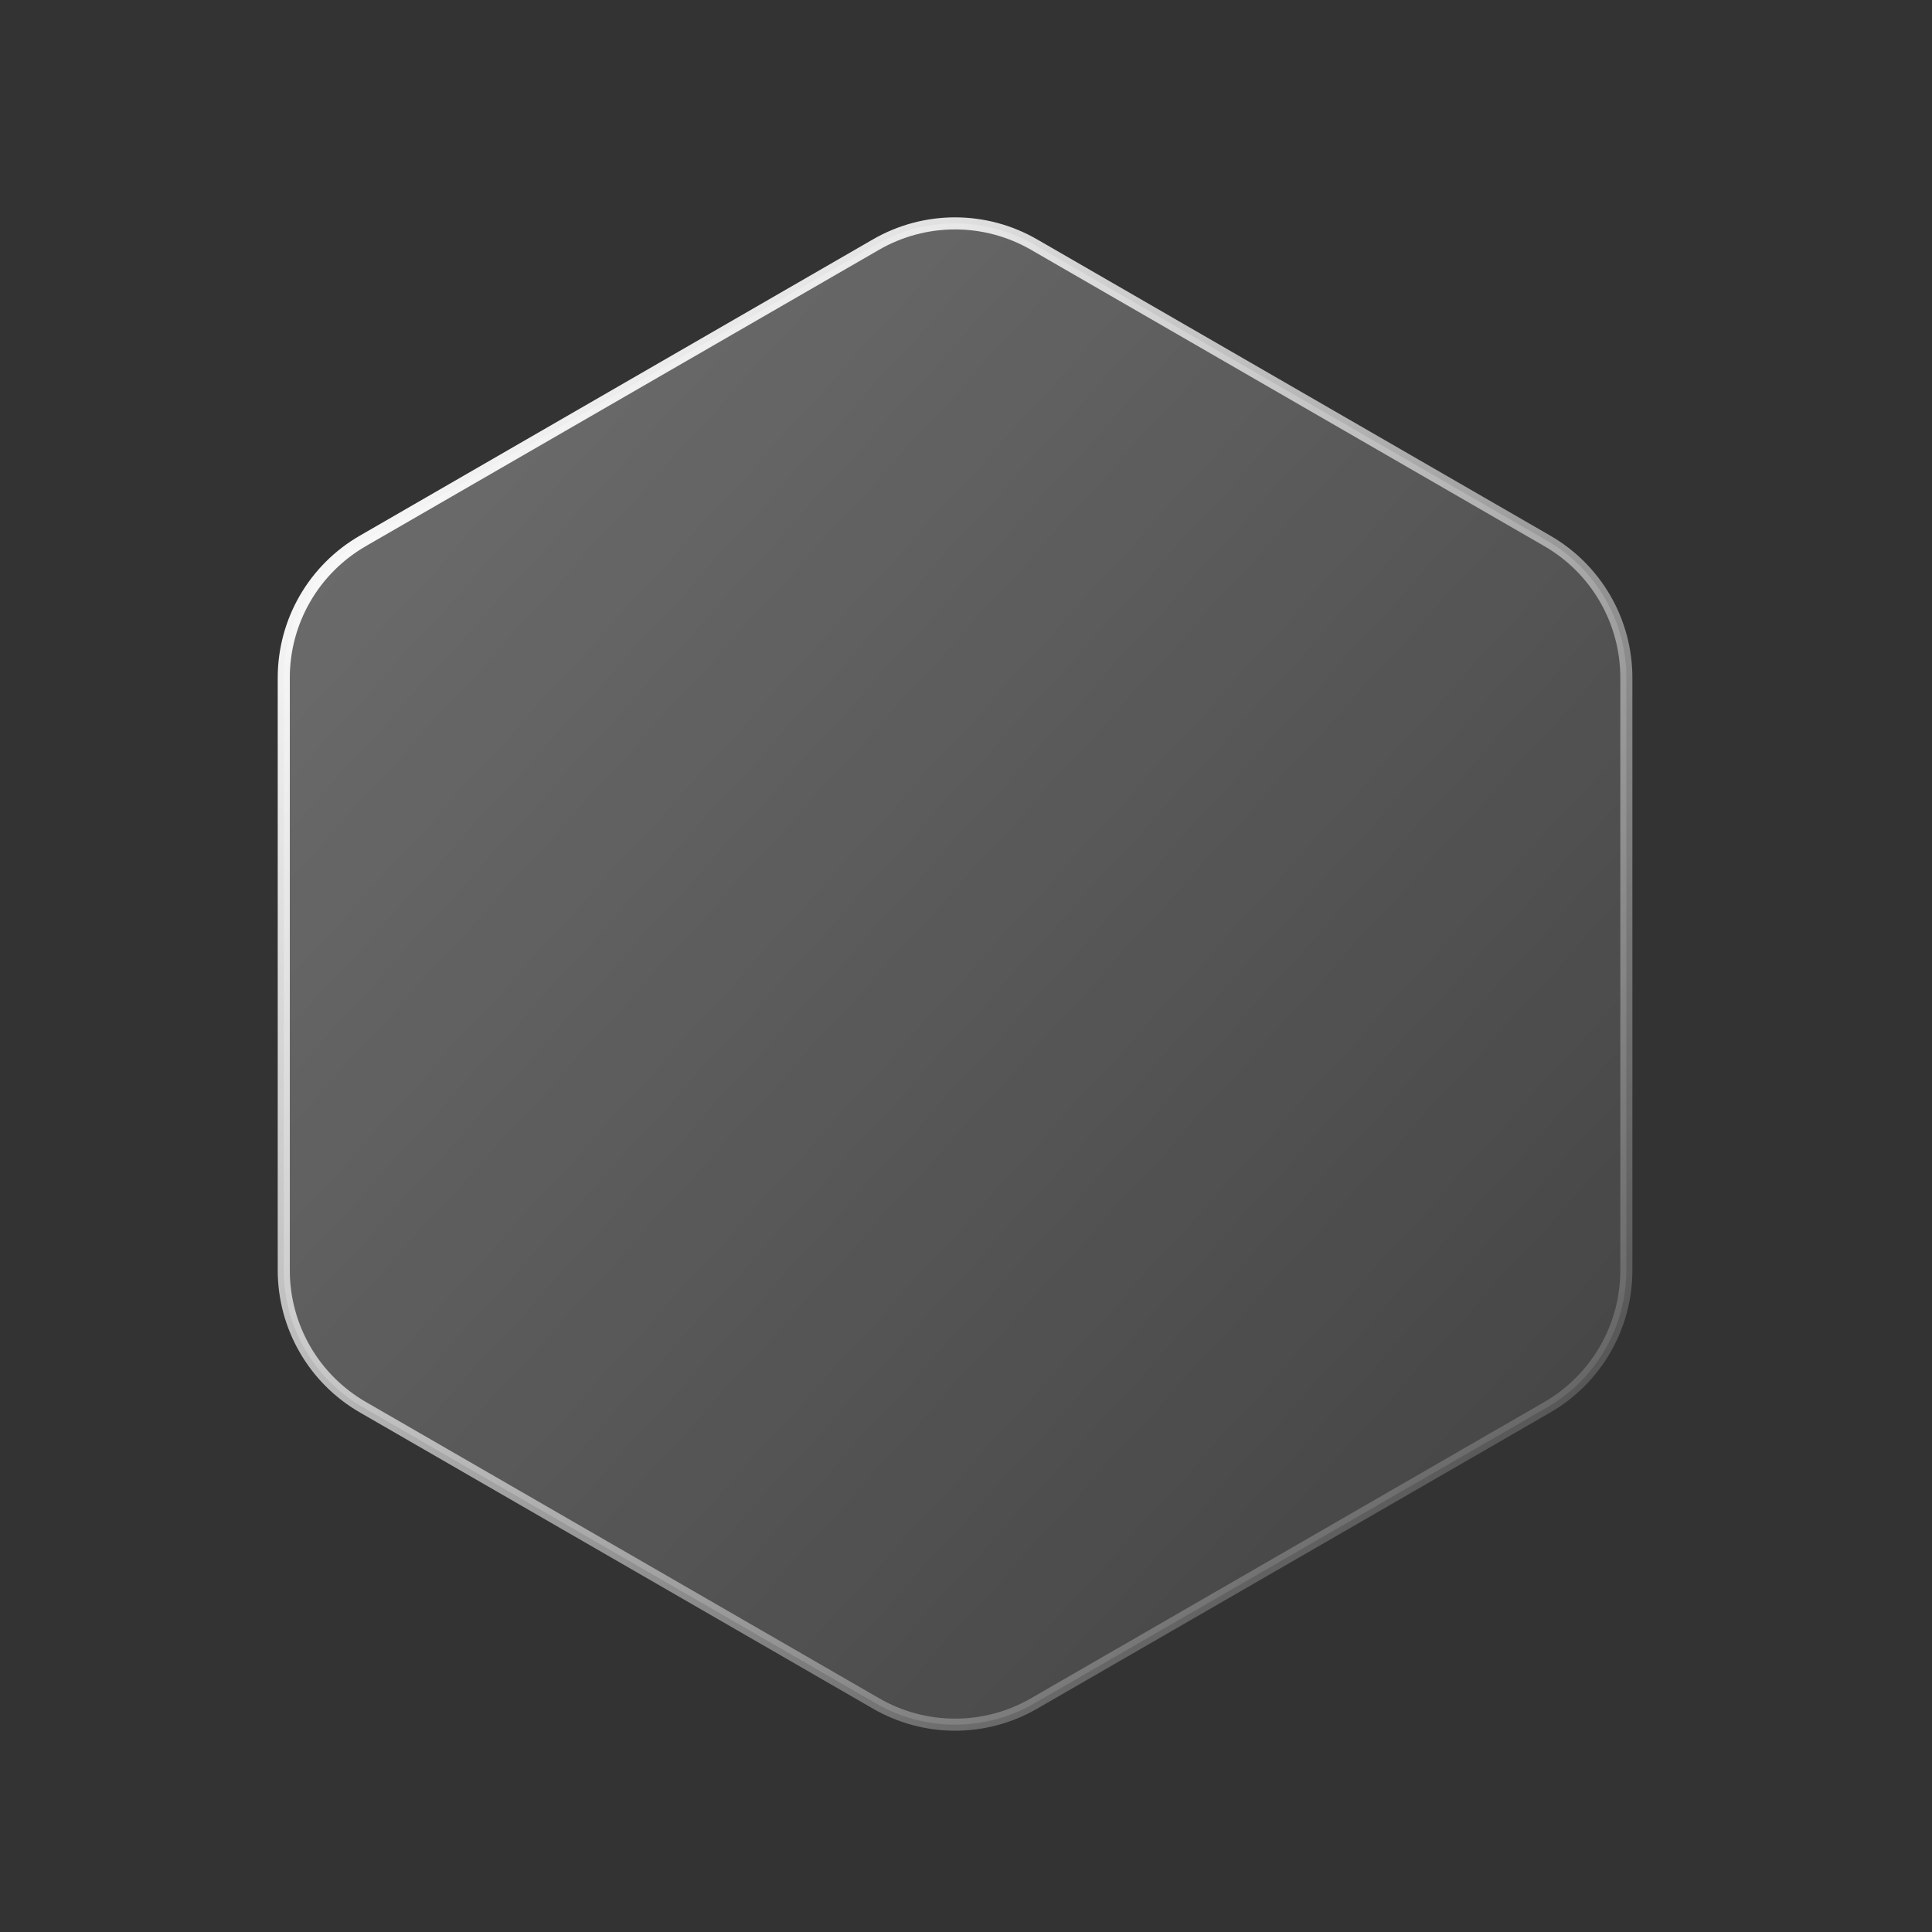 <svg width="80" height="80" viewBox="0 0 80 80" fill="none" xmlns="http://www.w3.org/2000/svg">
<rect x="0" y="0" width="80" height="80" fill="#333333" stroke="none"/>
<path d="M15.027 58.27L15.026 58.27C14.03 57.695 13.203 56.869 12.628 55.874C12.053 54.878 11.75 53.749 11.75 52.599V28.064C11.75 26.915 12.053 25.786 12.628 24.791C13.203 23.796 14.03 22.97 15.026 22.397L15.027 22.396L36.274 10.127L36.274 10.127C37.268 9.553 38.397 9.25 39.545 9.25C40.694 9.25 41.822 9.553 42.817 10.127L42.817 10.127L64.072 22.398L64.072 22.398C65.067 22.972 65.893 23.798 66.468 24.793C67.042 25.788 67.344 26.917 67.344 28.065V52.601C67.344 53.75 67.042 54.878 66.467 55.873C65.893 56.868 65.067 57.695 64.072 58.27C64.072 58.27 64.072 58.27 64.072 58.27L42.82 70.537L42.82 70.537C41.826 71.112 40.697 71.415 39.548 71.415C38.4 71.415 37.272 71.112 36.277 70.537L36.277 70.537L15.027 58.27Z" fill="url(#paint0_linear_1910_4773)" fill-opacity="0.3" stroke="url(#paint1_linear_1910_4773)" stroke-width="0.5"/>
<defs>
<linearGradient id="paint0_linear_1910_4773" x1="11.5" y1="10.31" x2="73.888" y2="67.019" gradientUnits="userSpaceOnUse">
<stop stop-color="white"/>
<stop offset="1" stop-color="white" stop-opacity="0.2"/>
</linearGradient>
<linearGradient id="paint1_linear_1910_4773" x1="16.849" y1="14.939" x2="72.263" y2="70.353" gradientUnits="userSpaceOnUse">
<stop stop-color="white"/>
<stop offset="1" stop-color="white" stop-opacity="0"/>
</linearGradient>
</defs>
</svg>
